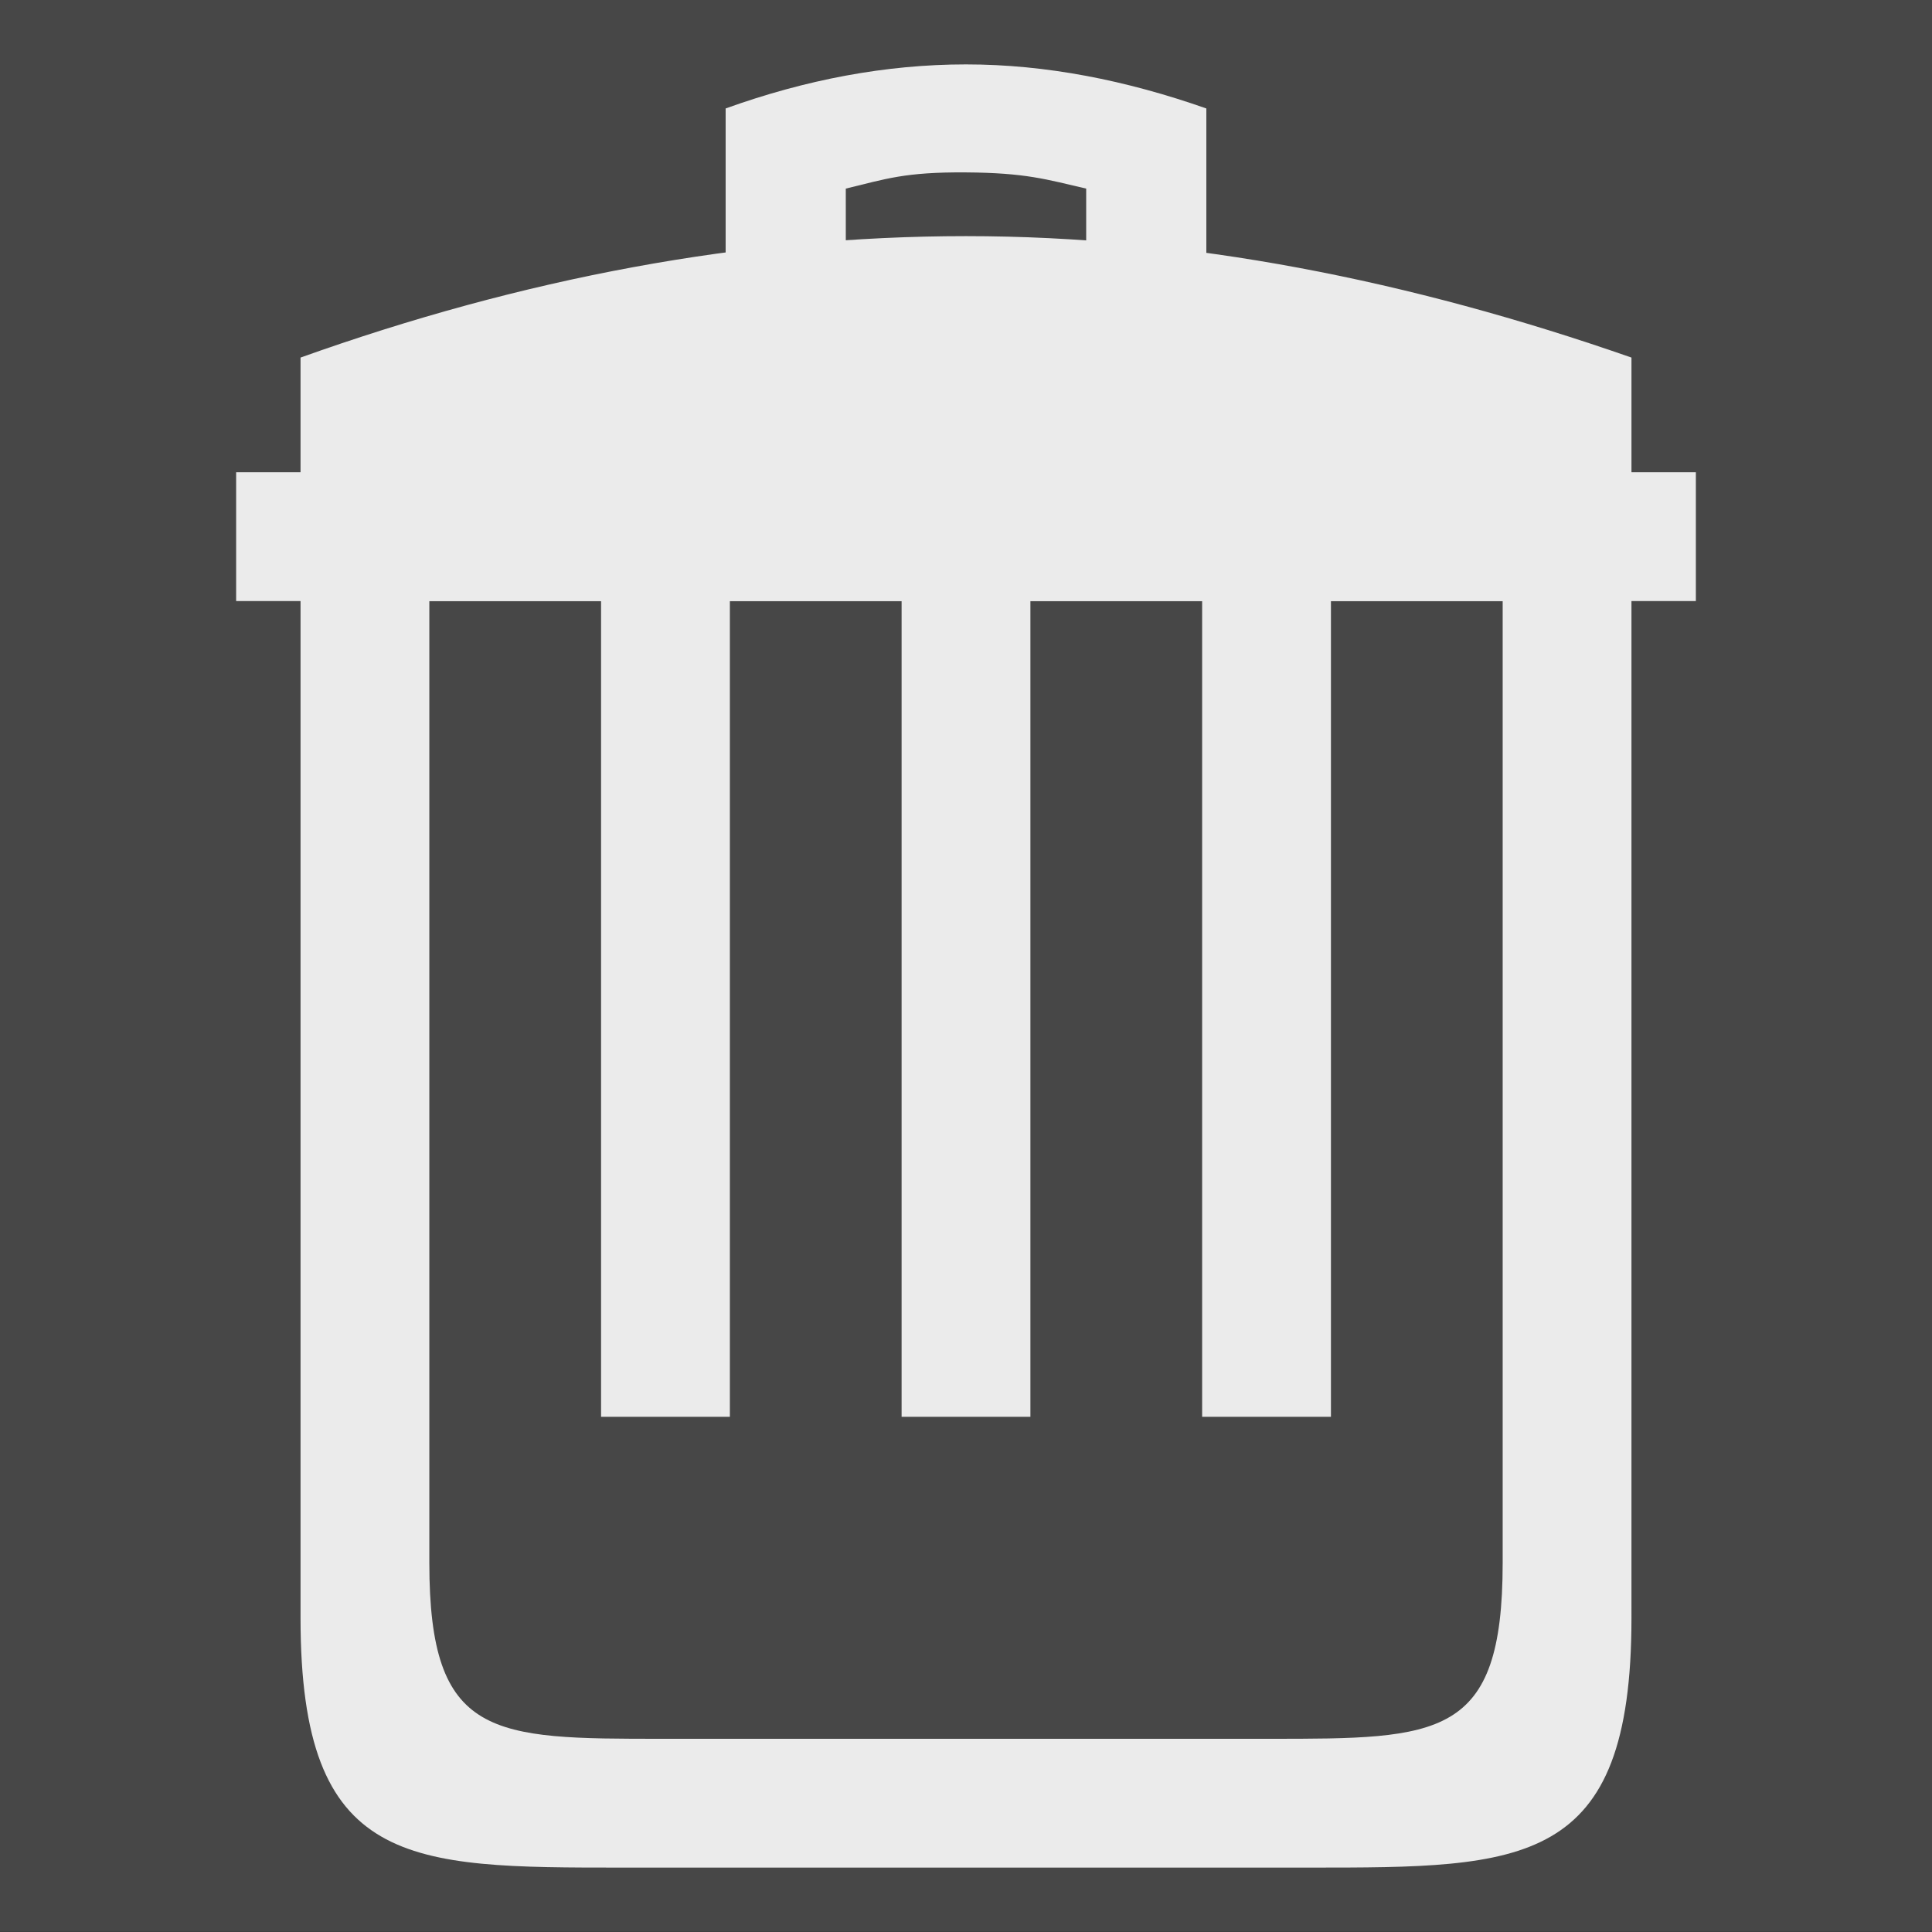 <?xml version="1.0" encoding="UTF-8" standalone="no"?>
<!-- Created with Inkscape (http://www.inkscape.org/) -->

<svg
   xmlns:dc="http://purl.org/dc/elements/1.1/"
   xmlns:cc="http://creativecommons.org/ns#"
   xmlns:rdf="http://www.w3.org/1999/02/22-rdf-syntax-ns#"
   xmlns:svg="http://www.w3.org/2000/svg"
   xmlns="http://www.w3.org/2000/svg"
   xmlns:sodipodi="http://sodipodi.sourceforge.net/DTD/sodipodi-0.dtd"
   xmlns:inkscape="http://www.inkscape.org/namespaces/inkscape"
   width="90"
   height="90"
   id="svg4874"
   version="1.1"
   inkscape:version="0.48.5 r10040"
   viewBox="0 0 90 90"
   sodipodi:docname="edit-delete.svg">
  <rect x="0" y="0" width="90" height="90" fill="#333333" stroke="none"/>
  <defs
     id="defs4876" />
  <sodipodi:namedview
     id="base"
     pagecolor="#ffffff"
     bordercolor="#666666"
     borderopacity="1.0"
     inkscape:pageopacity="0.0"
     inkscape:pageshadow="2"
     inkscape:zoom="7.0340141"
     inkscape:cx="26.686492"
     inkscape:cy="44.26263"
     inkscape:document-units="px"
     inkscape:current-layer="g1607"
     showgrid="true"
     showborder="true"
     fit-margin-top="0"
     fit-margin-left="0"
     fit-margin-right="0"
     fit-margin-bottom="0"
     inkscape:snap-bbox="true"
     inkscape:bbox-paths="true"
     inkscape:bbox-nodes="true"
     inkscape:snap-bbox-edge-midpoints="true"
     inkscape:snap-bbox-midpoints="true"
     inkscape:object-paths="true"
     inkscape:snap-intersection-paths="true"
     inkscape:object-nodes="true"
     inkscape:snap-smooth-nodes="true"
     inkscape:snap-midpoints="true"
     inkscape:snap-object-midpoints="true"
     inkscape:snap-center="true"
     showguides="true"
     inkscape:guide-bbox="true"
     inkscape:window-width="1600"
     inkscape:window-height="876"
     inkscape:window-x="0"
     inkscape:window-y="24"
     inkscape:window-maximized="1">
    <inkscape:grid
       type="xygrid"
       id="grid5451"
       empspacing="6" />
    <sodipodi:guide
       orientation="1,0"
       position="6,73"
       id="guide4063" />
    <sodipodi:guide
       orientation="1,0"
       position="3,74"
       id="guide4065" />
    <sodipodi:guide
       orientation="0,1"
       position="21,84"
       id="guide4067" />
    <sodipodi:guide
       orientation="0,1"
       position="21,87"
       id="guide4069" />
    <sodipodi:guide
       orientation="0,1"
       position="13,3"
       id="guide4071" />
    <sodipodi:guide
       orientation="0,1"
       position="12,6"
       id="guide4073" />
    <sodipodi:guide
       orientation="1,0"
       position="87,13"
       id="guide4075" />
    <sodipodi:guide
       orientation="1,0"
       position="84,13"
       id="guide4077" />
    <sodipodi:guide
       orientation="0,1"
       position="25,81"
       id="guide4076" />
    <sodipodi:guide
       orientation="1,0"
       position="9,64"
       id="guide4078" />
    <sodipodi:guide
       orientation="0,1"
       position="15,9"
       id="guide4080" />
    <sodipodi:guide
       orientation="1,0"
       position="81,13"
       id="guide4082" />
  </sodipodi:namedview>
  <g
     inkscape:label="Layer 1"
     inkscape:groupmode="layer"
     id="layer1"
     transform="translate(67.857,-84.505)">
    <g
       inkscape:label="Layer 1"
       id="g1603"
       transform="translate(-67.857,-877.87)"
       inkscape:export-filename="delete01.png"
       inkscape:export-xdpi="90"
       inkscape:export-ydpi="90">
      <rect
         style="opacity:0.114;color:#000000;fill:none;stroke:none;stroke-width:7.5;marker:none;visibility:visible;display:inline;overflow:visible;enable-background:accumulate"
         id="rect1605"
         width="90"
         height="90"
         x="0"
         y="962.362" />
      <g
         inkscape:label="Layer 1"
         id="g1603-1"
         transform="translate(-5e-7,1.0000001e-6)"
         inkscape:export-filename="delete01.png"
         inkscape:export-xdpi="90"
         inkscape:export-ydpi="90">
        <rect
           style="opacity:0.114;color:#000000;fill:none;stroke:none;stroke-width:7.5;marker:none;visibility:visible;display:inline;overflow:visible;enable-background:accumulate"
           id="rect1605-7"
           width="90"
           height="90"
           x="0"
           y="962.362" />
        <g
           id="g1607"
           transform="translate(-60,548)">
          <rect
             style="opacity:0.114;color:#000000;fill:#ebebeb;stroke:none;stroke-width:6;marker:none;visibility:visible;display:inline;overflow:visible;enable-background:accumulate;fill-opacity:1"
             id="rect1615"
             width="90"
             height="90"
             x="60"
             y="414.362" />
          <path
             style="color:#000000;fill:#ebebeb;fill-opacity:1;fill-rule:nonzero;stroke:none;stroke-width:4;marker:none;visibility:visible;display:inline;overflow:visible;enable-background:accumulate"
             d="m 14,22 0,44 0,4.191 0,5.182 C 14,87 19,87 29,87 l 32,0 c 10,0 15,2.07e-4 15,-11.627 L 76,70.191 76,66 l 0,-44 -4,0 -40,0 -6,0 -6,0 z m 6,6 8,0 0,38 6,0 0,-38 8,0 0,38 6,0 0,-38 8,0 0,38 6,0 0,-38 8,0 0,44.809 C 70,81.001 67.066,81 59.133,81 L 30.867,81 C 22.934,81 20,81.001 20,72.809 Z"
             transform="translate(60,414.375)"
             id="path1611"
             inkscape:connector-curvature="0"
             sodipodi:nodetypes="cccssssccccccccccccccccccccccssssc" />
          <path
             style="color:#000000;fill:#ebebeb;fill-opacity:1;fill-rule:nonzero;stroke:none;stroke-width:6;marker:none;visibility:visible;display:inline;overflow:visible;enable-background:accumulate"
             d="m 71,436.375 68,0 0,6 -68,0 z"
             id="rect1671"
             inkscape:connector-curvature="0"
             sodipodi:nodetypes="ccccc" />
          <path
             sodipodi:nodetypes="cccczcccczc"
             inkscape:connector-curvature="0"
             id="path1687"
             d="m 93.803,419.428 0,8.223 5.598,-0.012 -9.14e-4,-4.478 c 1.891,-0.459 2.772,-0.774 5.583,-0.755 2.811,0.019 3.753,0.324 5.616,0.755 l -9.3e-4,4.478 5.598,0.012 0,-8.223 c -3.733,-1.312 -7.465,-2.053 -11.197,-2.053 -3.732,0 -7.472,0.713 -11.197,2.053 z"
             style="font-size:15px;font-style:normal;font-variant:normal;font-weight:normal;font-stretch:normal;text-align:center;line-height:125%;letter-spacing:0px;word-spacing:0px;writing-mode:lr-tb;text-anchor:middle;fill:#ebebeb;fill-opacity:1;stroke:none;font-family:Ubuntu;-inkscape-font-specification:Ubuntu" />
          <path
             style="font-size:15px;font-style:normal;font-variant:normal;font-weight:normal;font-stretch:normal;text-align:center;line-height:125%;letter-spacing:0px;word-spacing:0px;writing-mode:lr-tb;text-anchor:middle;fill:#ebebeb;fill-opacity:1;stroke:none;font-family:Ubuntu;-inkscape-font-specification:Ubuntu"
             d="m 105,425.375 c -10.333,0 -20.687,1.971 -31,5.657 l 0,9.535 62,0 0,-9.535 c -10.334,-3.608 -20.667,-5.657 -31,-5.657 z"
             id="path1698"
             inkscape:connector-curvature="0"
             sodipodi:nodetypes="sccccs" />
        </g>
      </g>
    </g>
  </g>
</svg>

